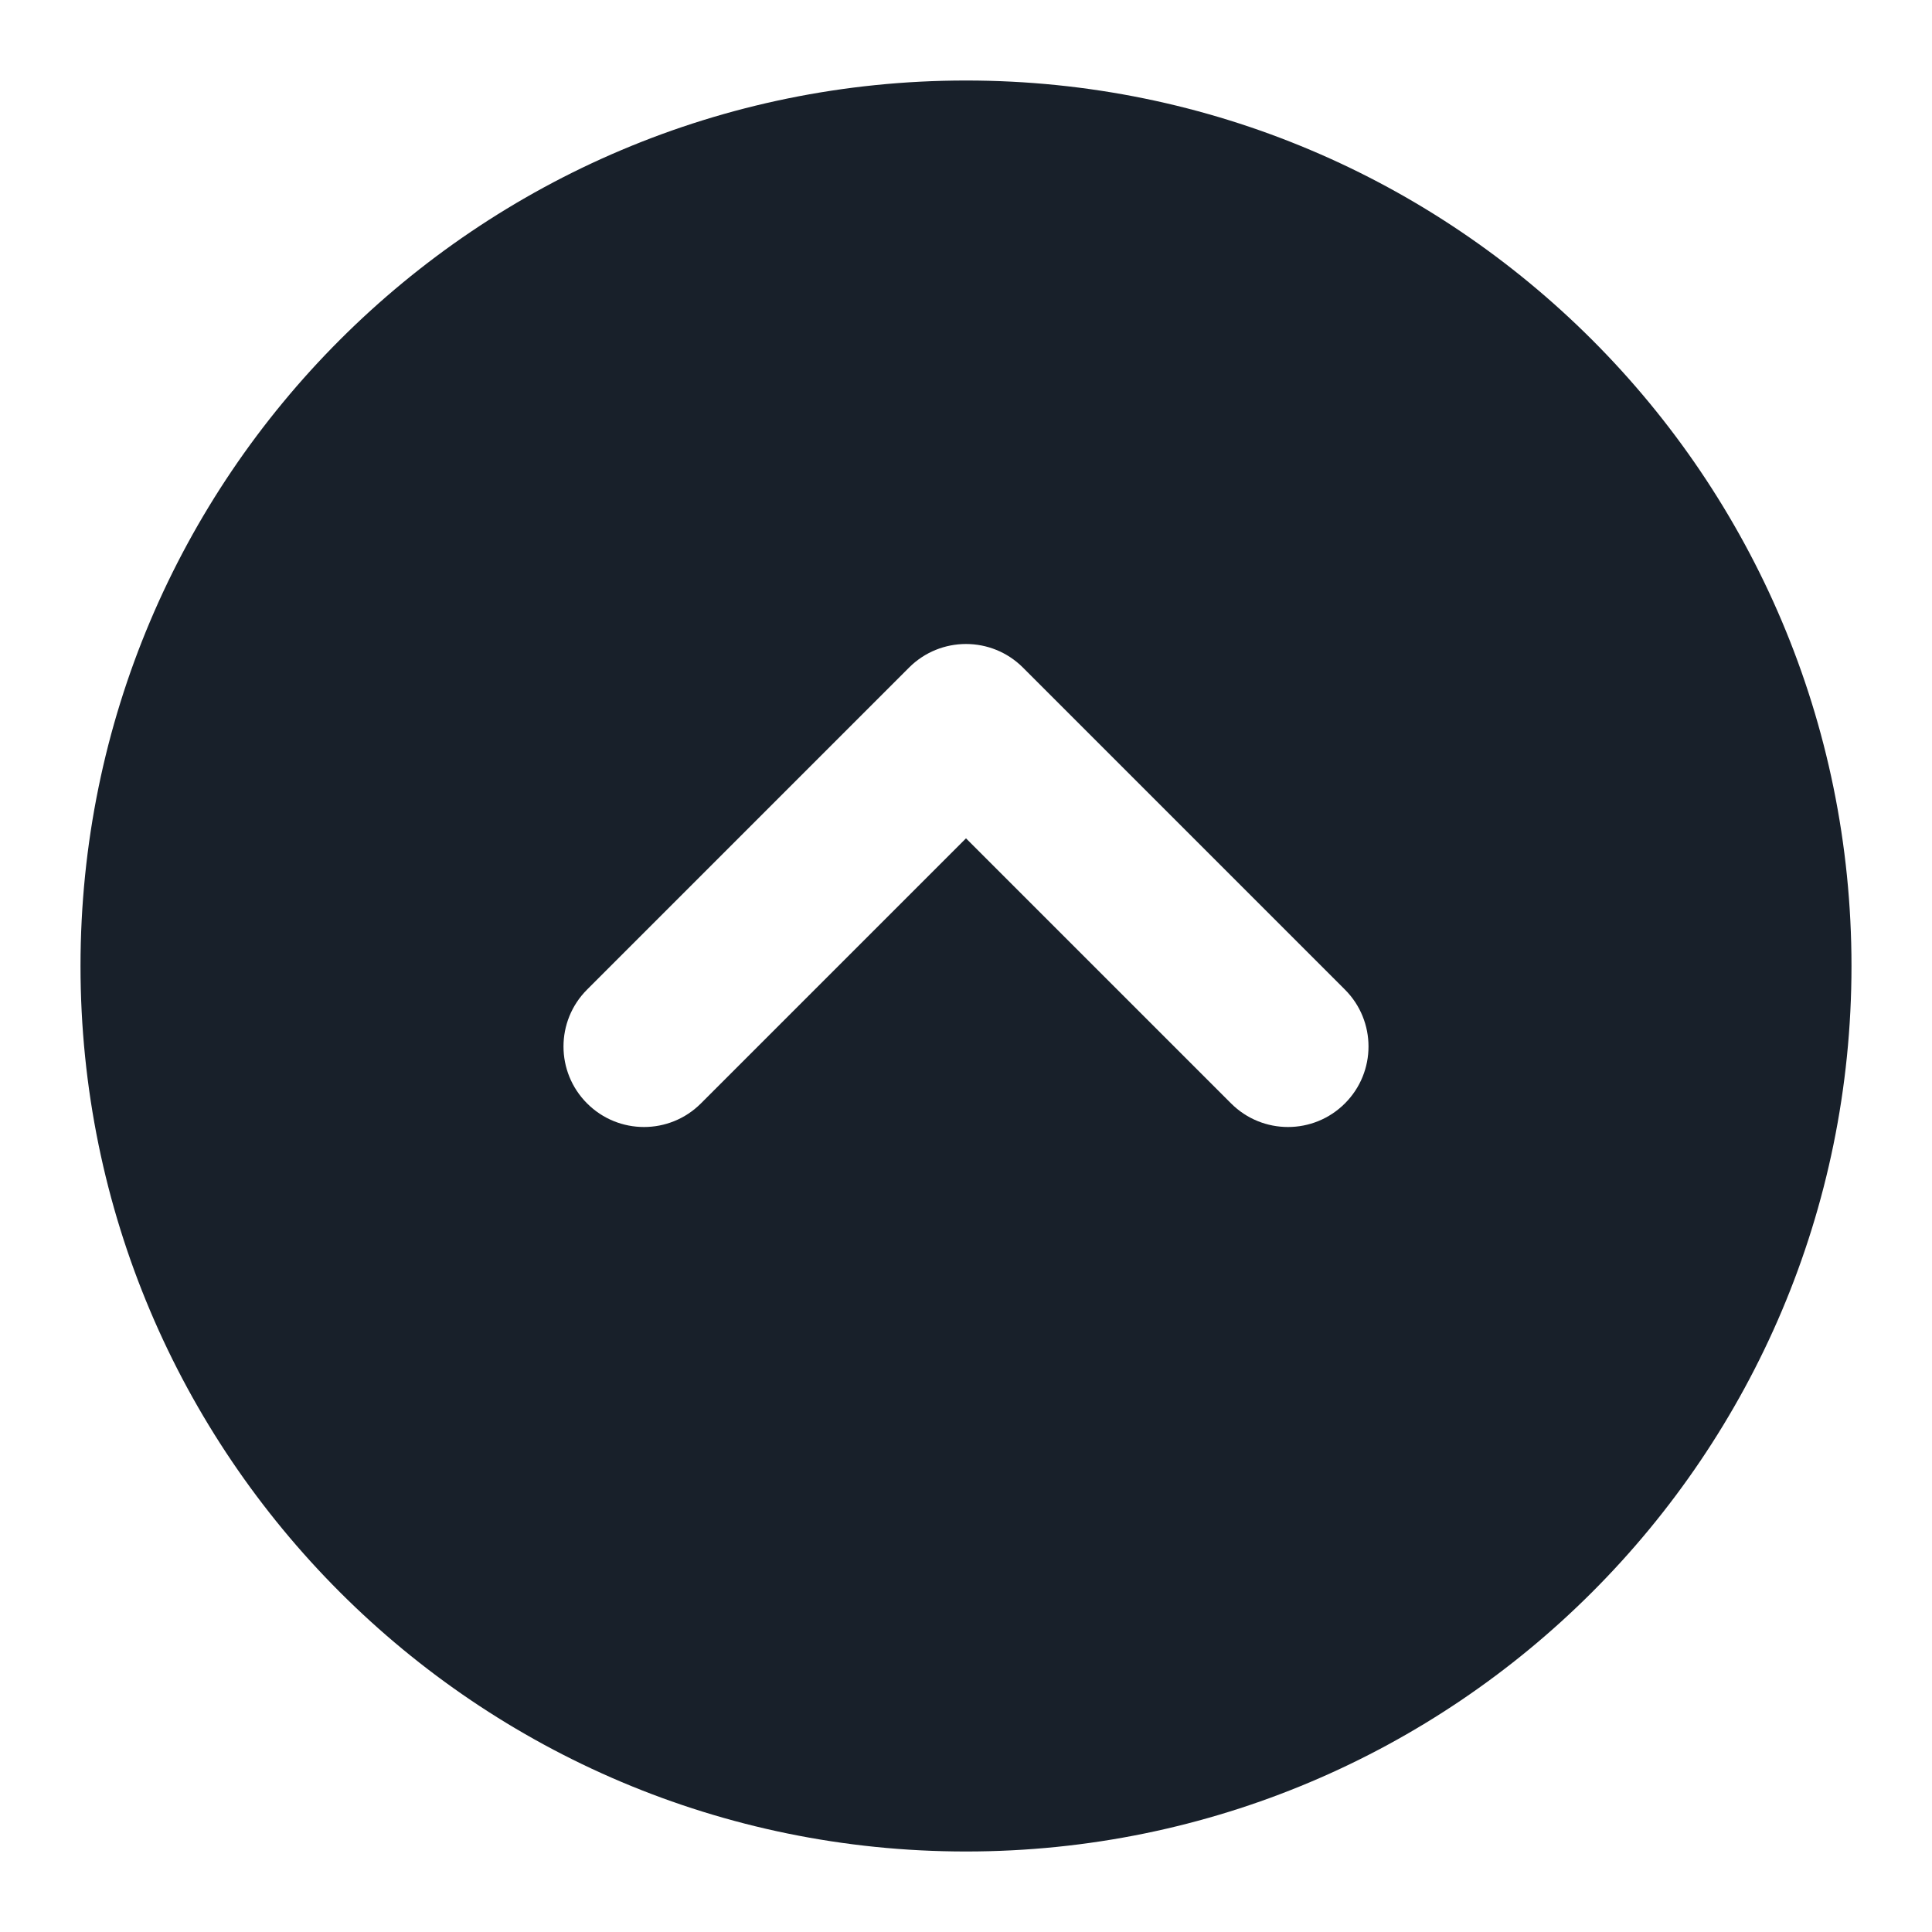 <svg width="64" height="64" viewBox="0 0 64 64" fill="none" xmlns="http://www.w3.org/2000/svg">
<path fill-rule="evenodd" clip-rule="evenodd" d="M61.333 32C61.333 15.8 48.2 2.667 32 2.667C15.8 2.667 2.667 15.8 2.667 32C2.667 48.2 15.8 61.333 32 61.333C48.2 61.333 61.333 48.2 61.333 32ZM19.448 32.781C18.406 33.822 18.406 35.511 19.448 36.552C20.489 37.594 22.178 37.594 23.219 36.552L32 27.771L40.781 36.552C41.822 37.594 43.511 37.594 44.552 36.552C45.594 35.511 45.594 33.822 44.552 32.781L33.886 22.114C32.844 21.073 31.156 21.073 30.114 22.114L19.448 32.781Z" fill="#18202A"/>
</svg>

